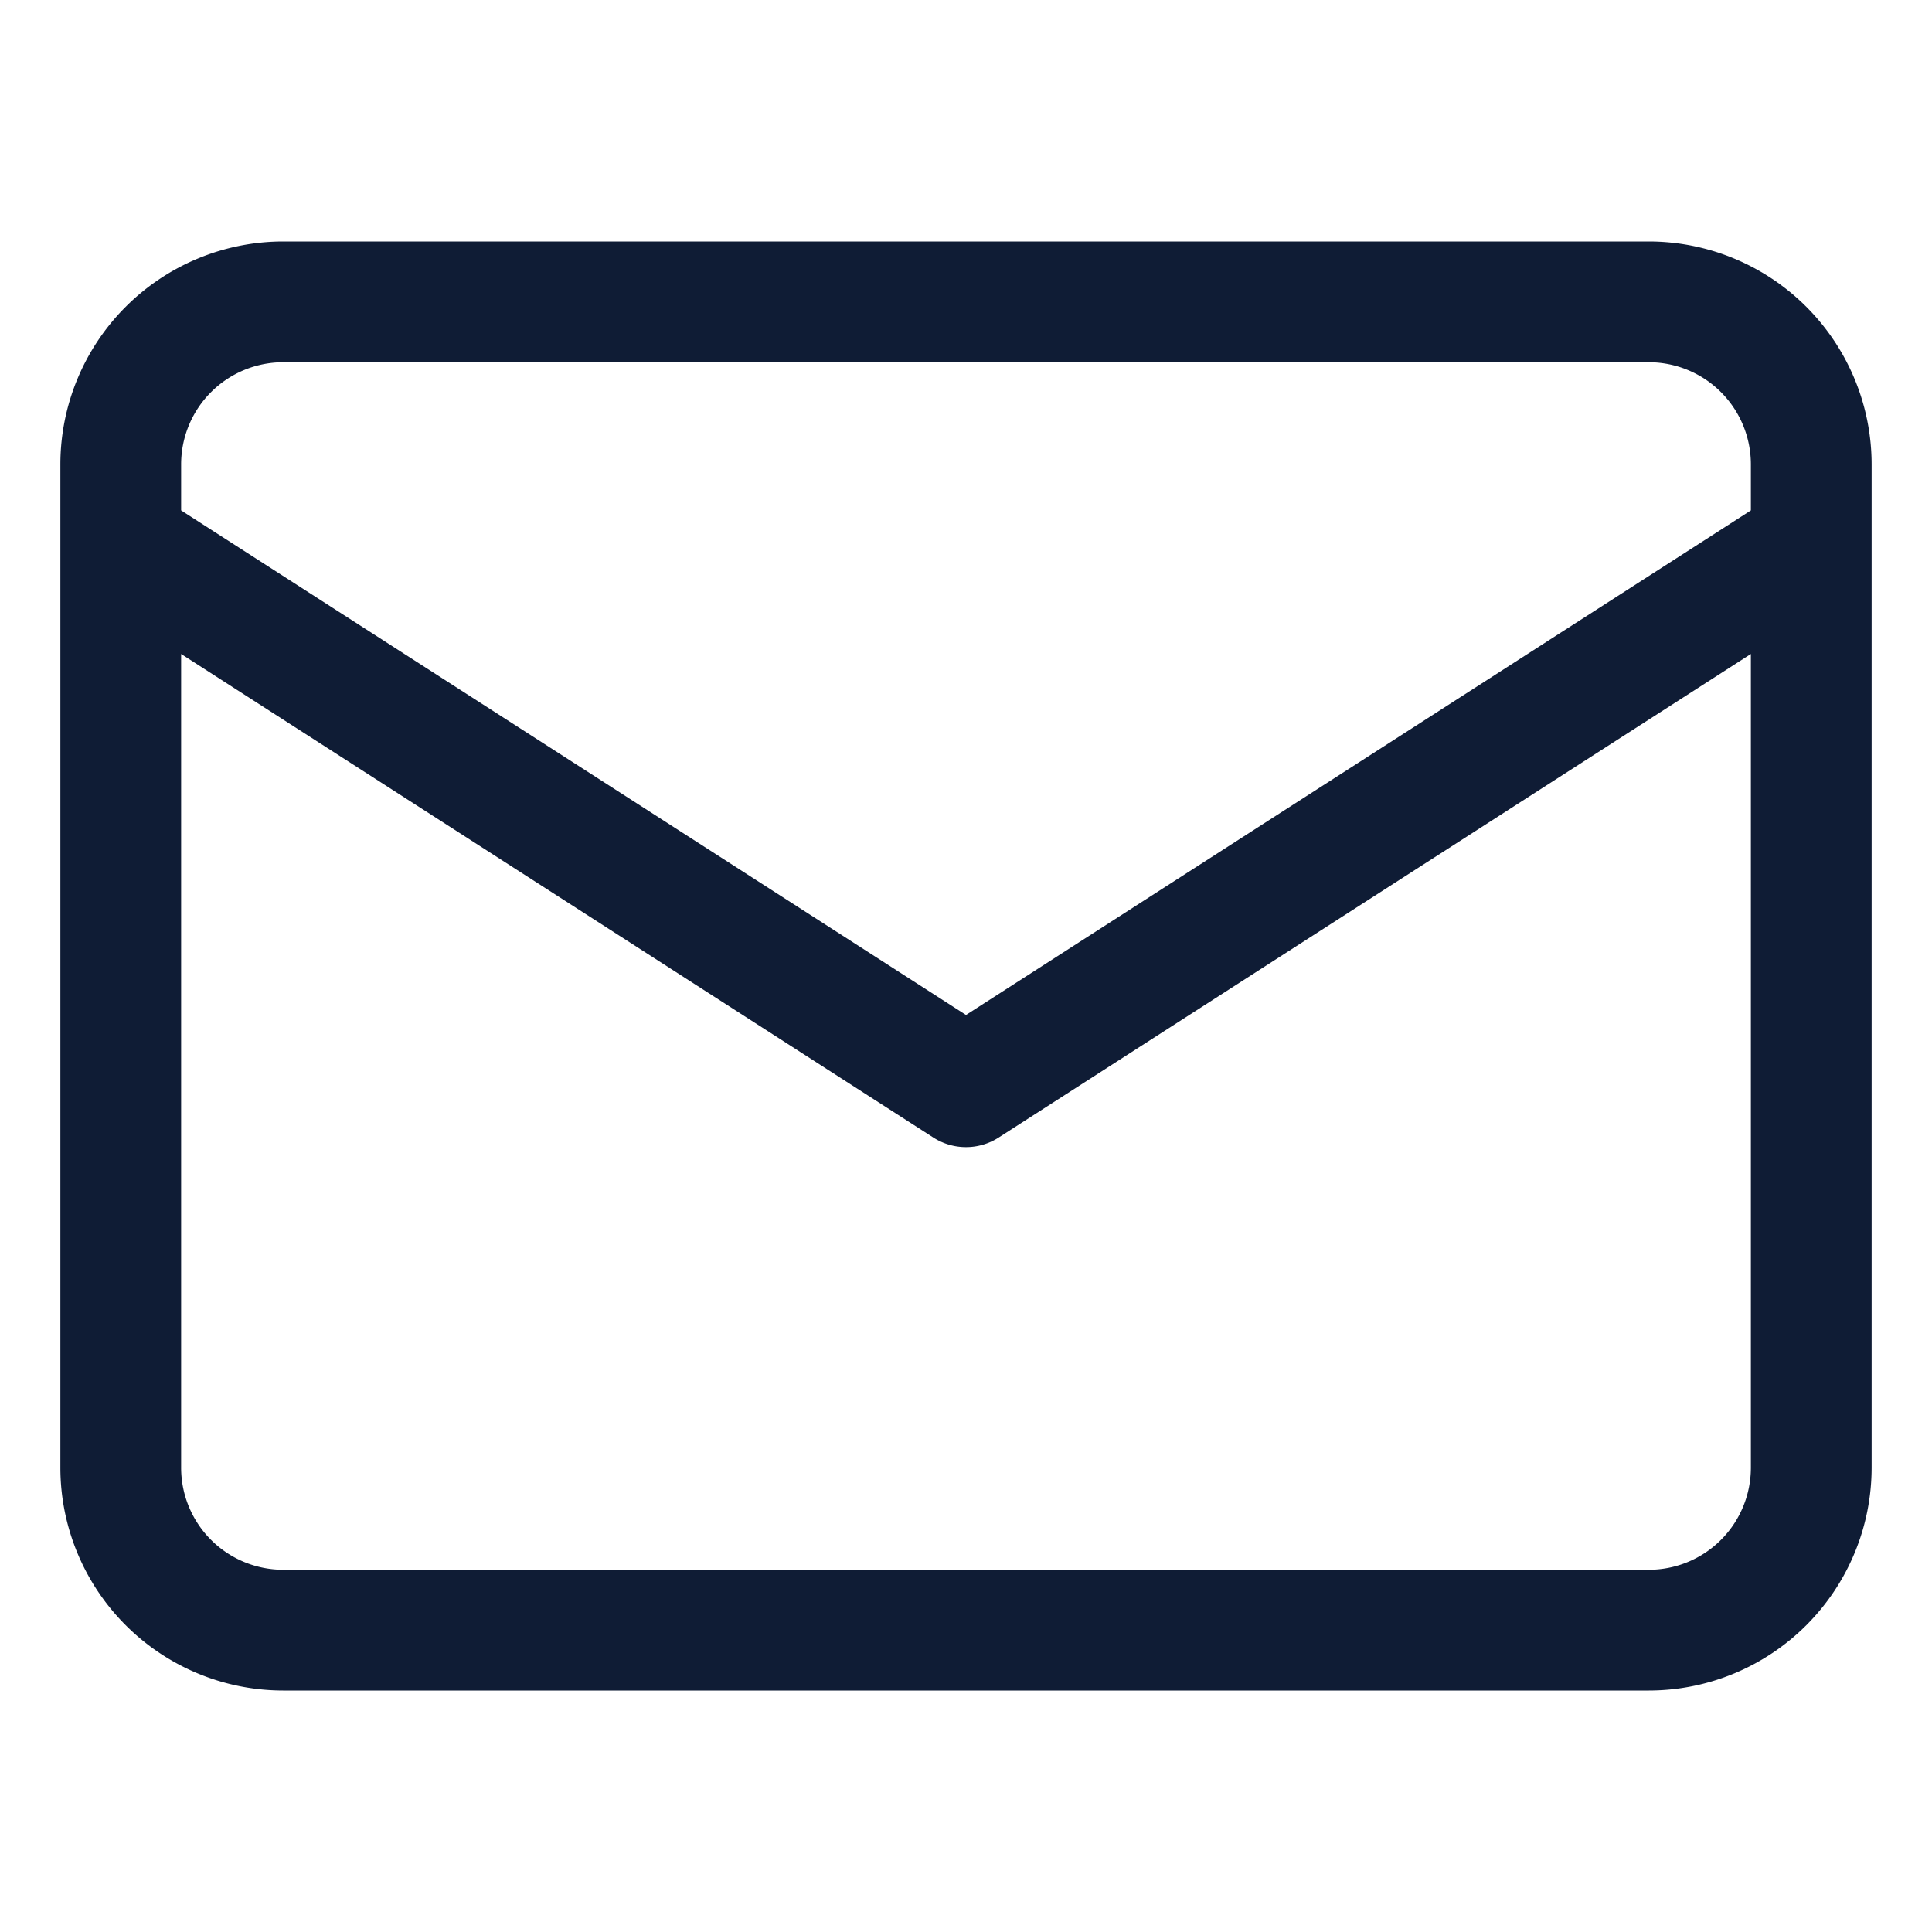 <svg xmlns="http://www.w3.org/2000/svg" version="1.1" xmlns:xlink="http://www.w3.org/1999/xlink" xmlns:svgjs="http://svgjs.com/svgjs" width="512" height="512" x="0" y="0" viewBox="0 0 32 32" style="enable-background:new 0 0 512 512" xml:space="preserve" class=""><g><path d="M27.311 4H4.689A3.693 3.693 0 0 0 1 7.689v16.622A3.693 3.693 0 0 0 4.689 28h22.622A3.693 3.693 0 0 0 31 24.311V7.689A3.693 3.693 0 0 0 27.311 4ZM4.689 6h22.622A1.691 1.691 0 0 1 29 7.689v.765l-13 8.357L3 8.454v-.765A1.691 1.691 0 0 1 4.689 6Zm22.622 20H4.689A1.691 1.691 0 0 1 3 24.311V10.832l12.459 8.009a1 1 0 0 0 1.082 0L29 10.832v13.479A1.691 1.691 0 0 1 27.311 26Z" data-name="Layer 3" fill="#0f1c35" data-original="#000000" class=""></path></g></svg>
